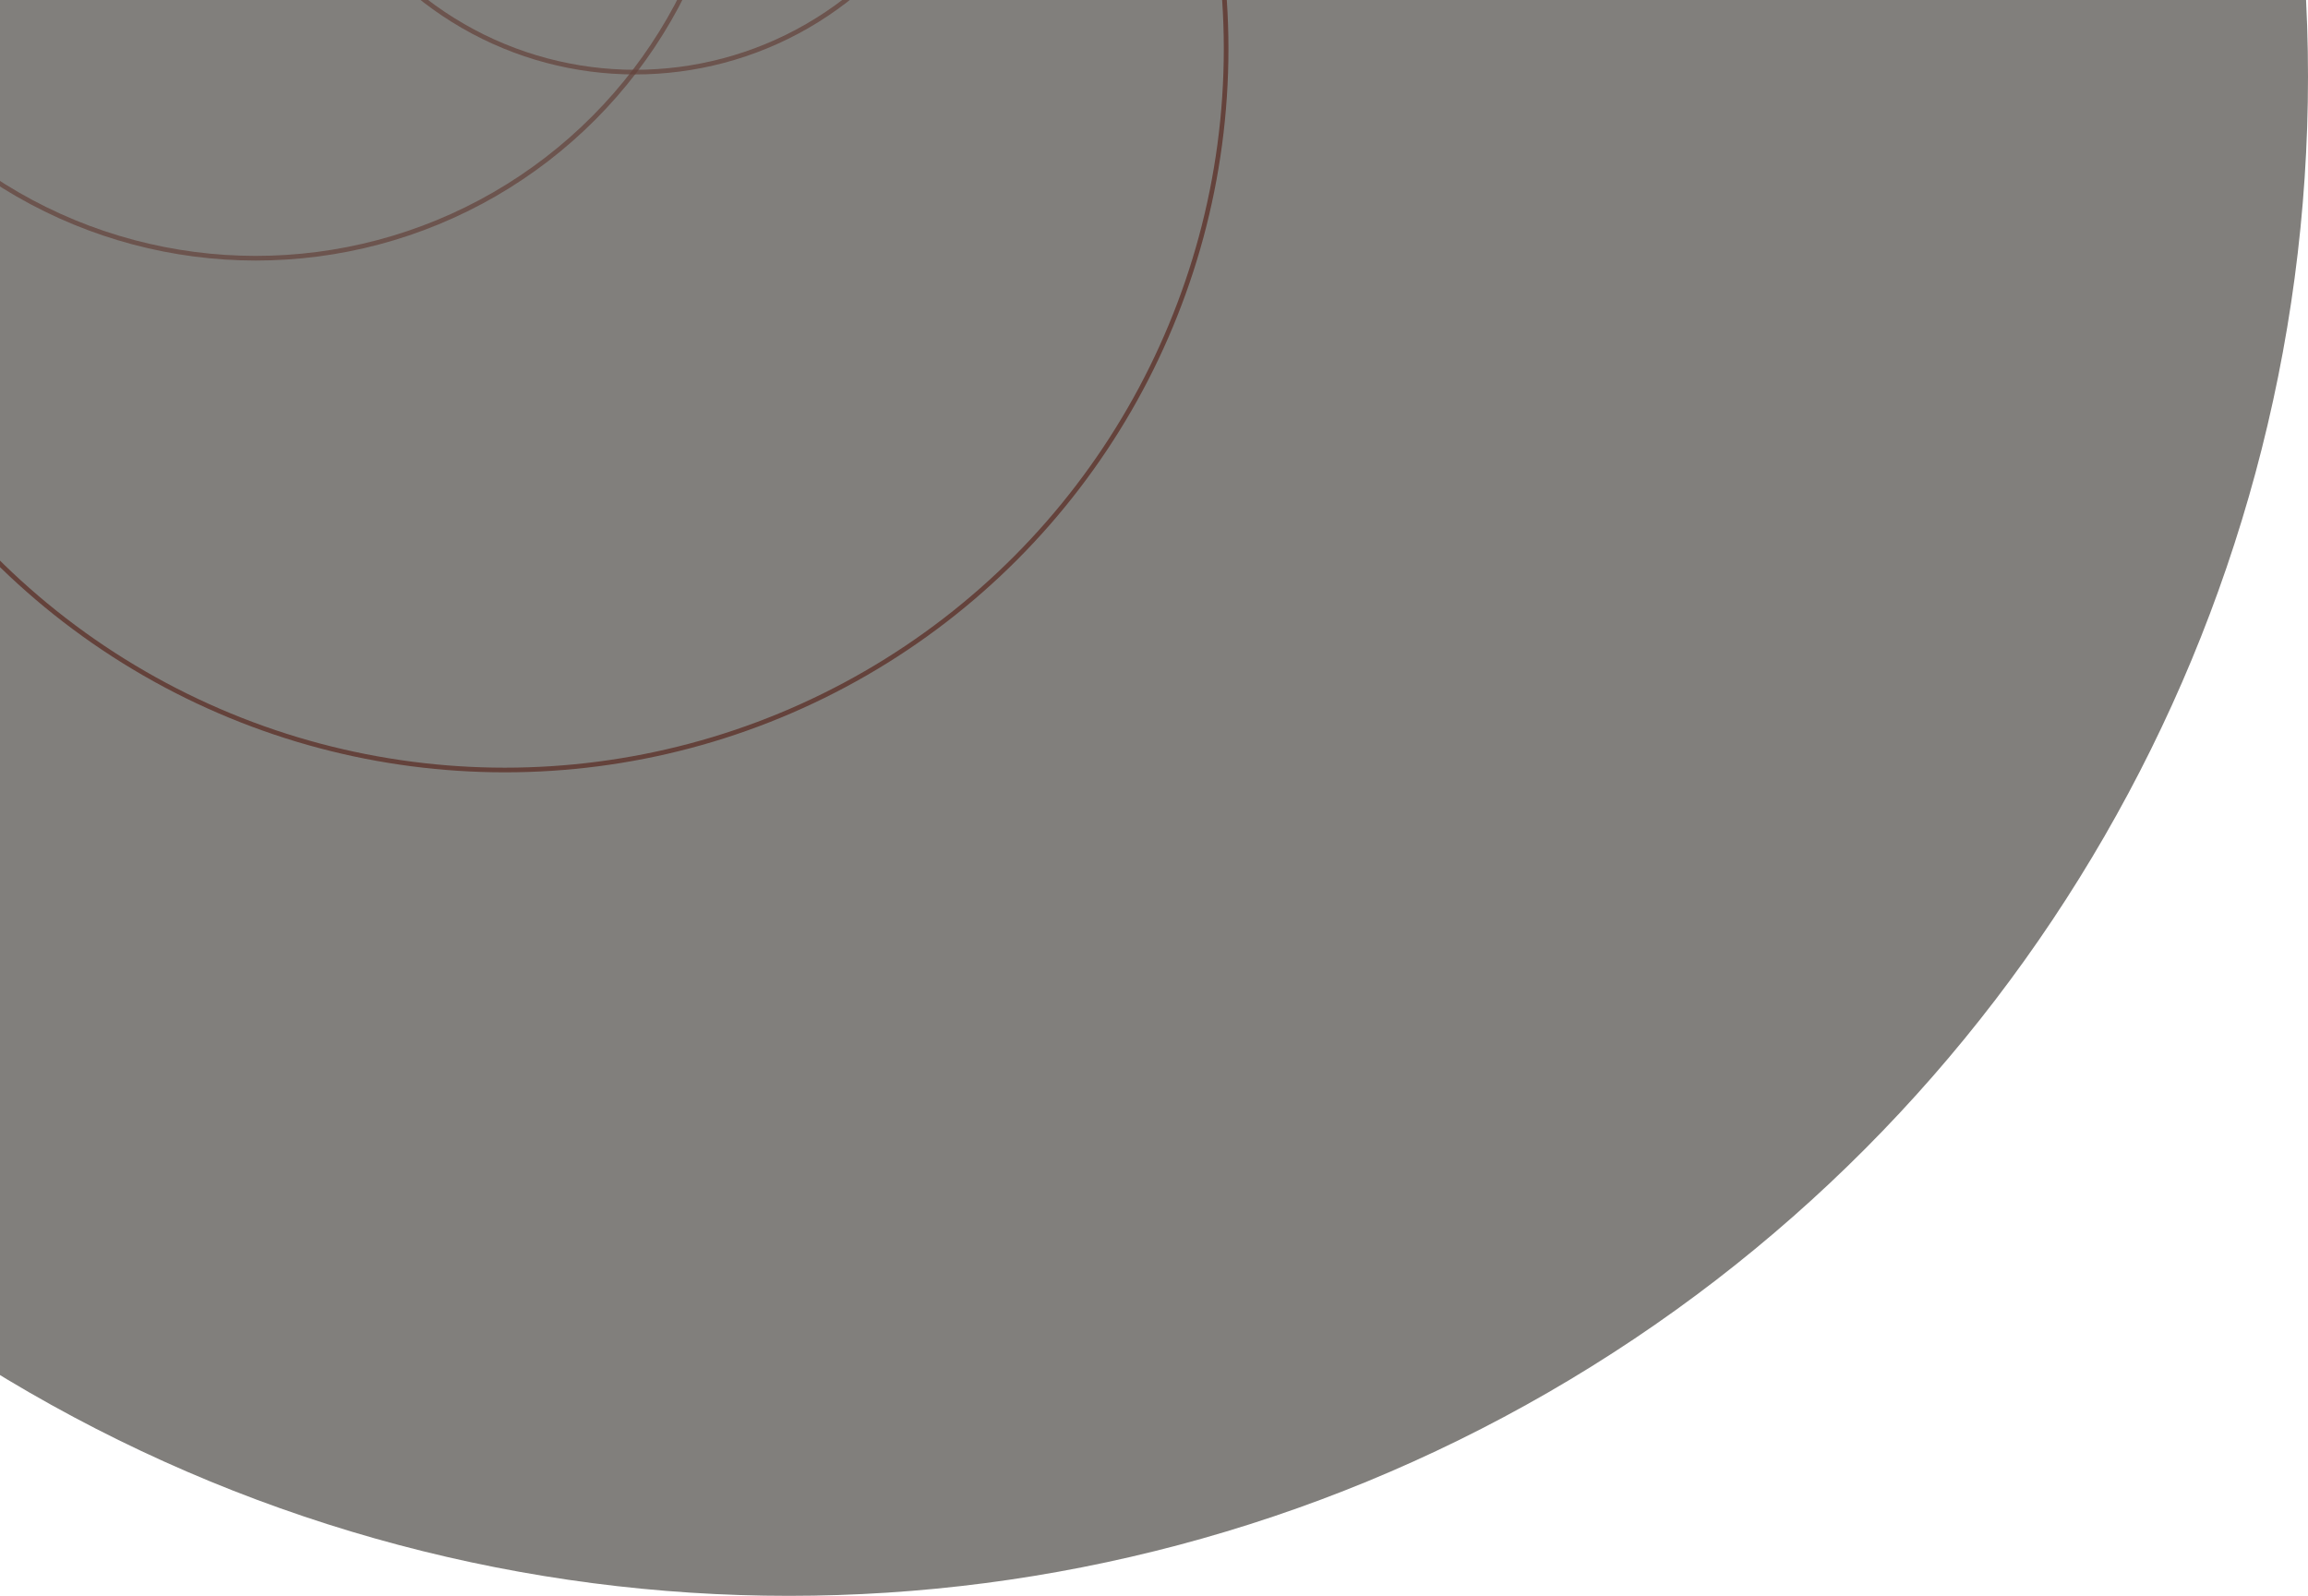 <svg width="496" height="343" viewBox="0 0 496 343" fill="none" xmlns="http://www.w3.org/2000/svg">
<circle opacity="0.6" cx="169.5" cy="16.5" r="326.5" fill="#2E2A25"/>
<circle opacity="0.7" cx="55" cy="-47" r="102.5" stroke="#64423B"/>
<circle opacity="0.7" cx="136.5" cy="-58.5" r="74" stroke="#64423B"/>
<circle cx="108.5" cy="10.5" r="155" stroke="#64423B"/>
</svg>
